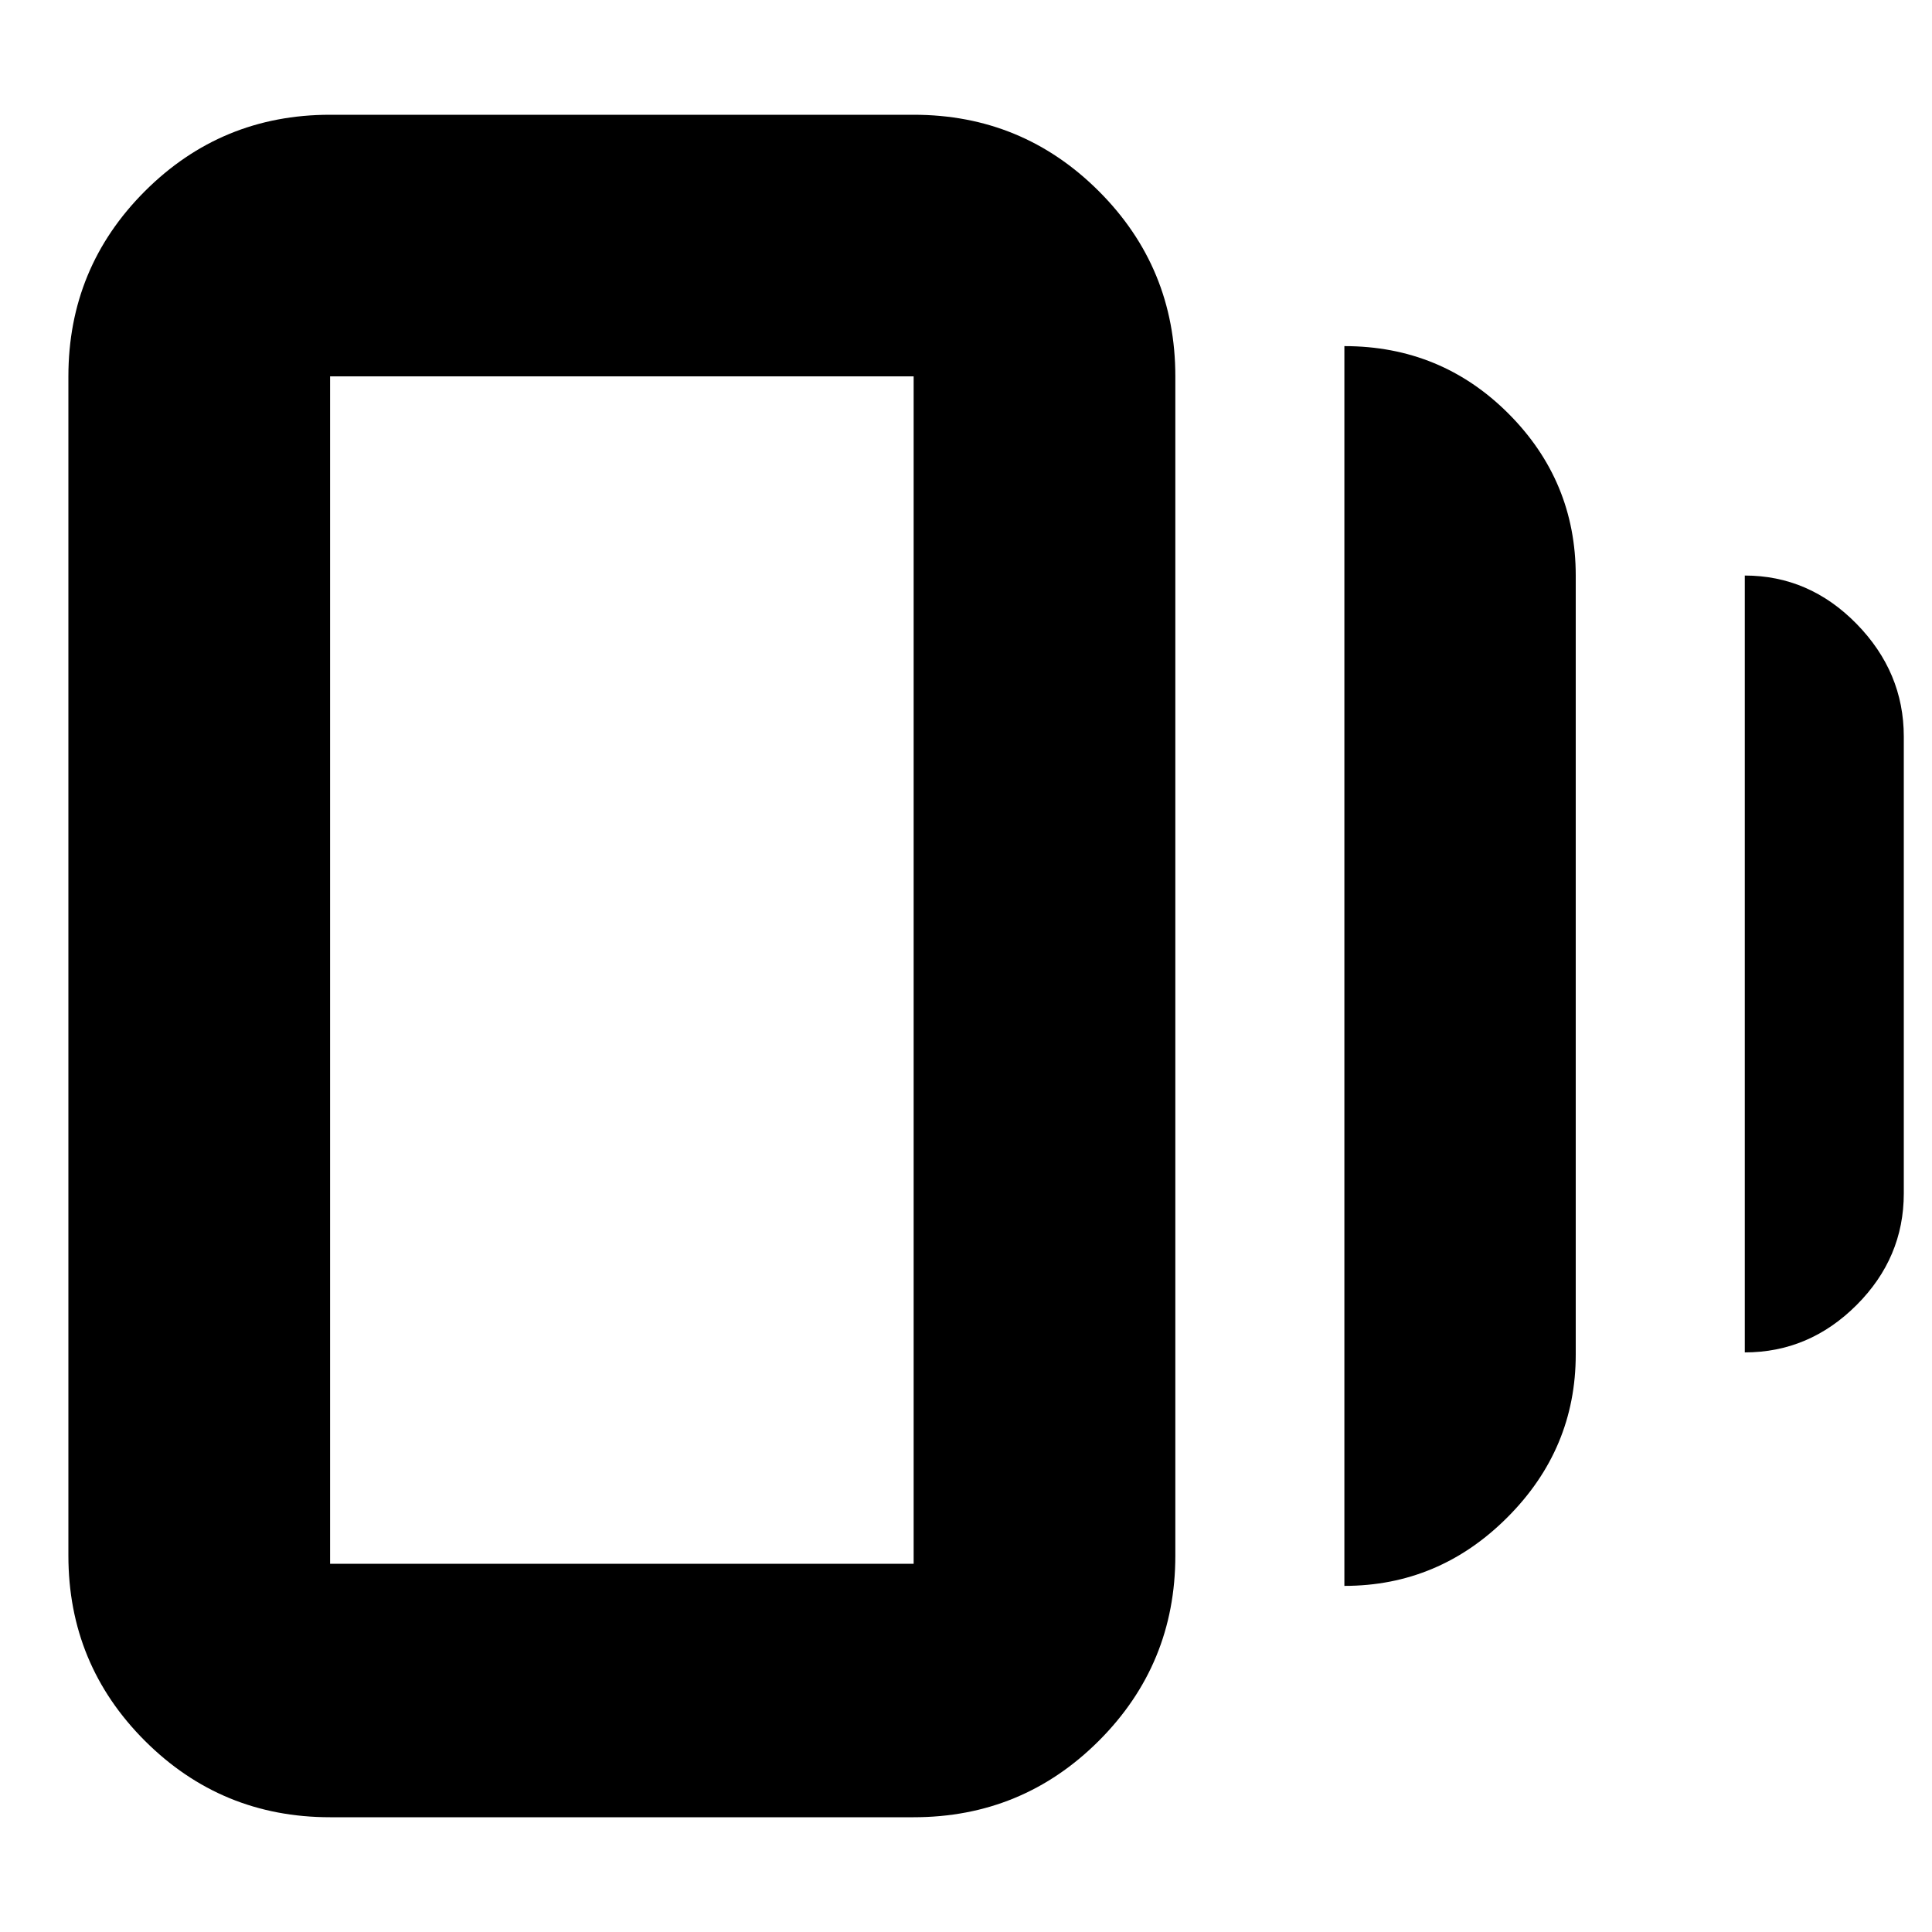<svg xmlns="http://www.w3.org/2000/svg" height="20" width="20"><path d="M13.917 16.417V3.583q1 0 1.698.698.697.698.697 1.677v8.063q0 .979-.708 1.687-.708.709-1.687.709Zm-10.5 2.395q-1.125 0-1.917-.791-.792-.792-.792-1.917V3.896q0-1.125.792-1.917.792-.791 1.917-.791h6.041q1.125 0 1.917.791.792.792.792 1.917v12.208q0 1.125-.792 1.917-.792.791-1.917.791ZM18.062 14V5.958q.667 0 1.157.5.489.5.489 1.167v4.729q0 .667-.489 1.156-.49.49-1.157.49ZM3.417 16.188h6.041V3.896H3.417v12.292Zm0-12.313v12.313V3.875Z"/></svg>